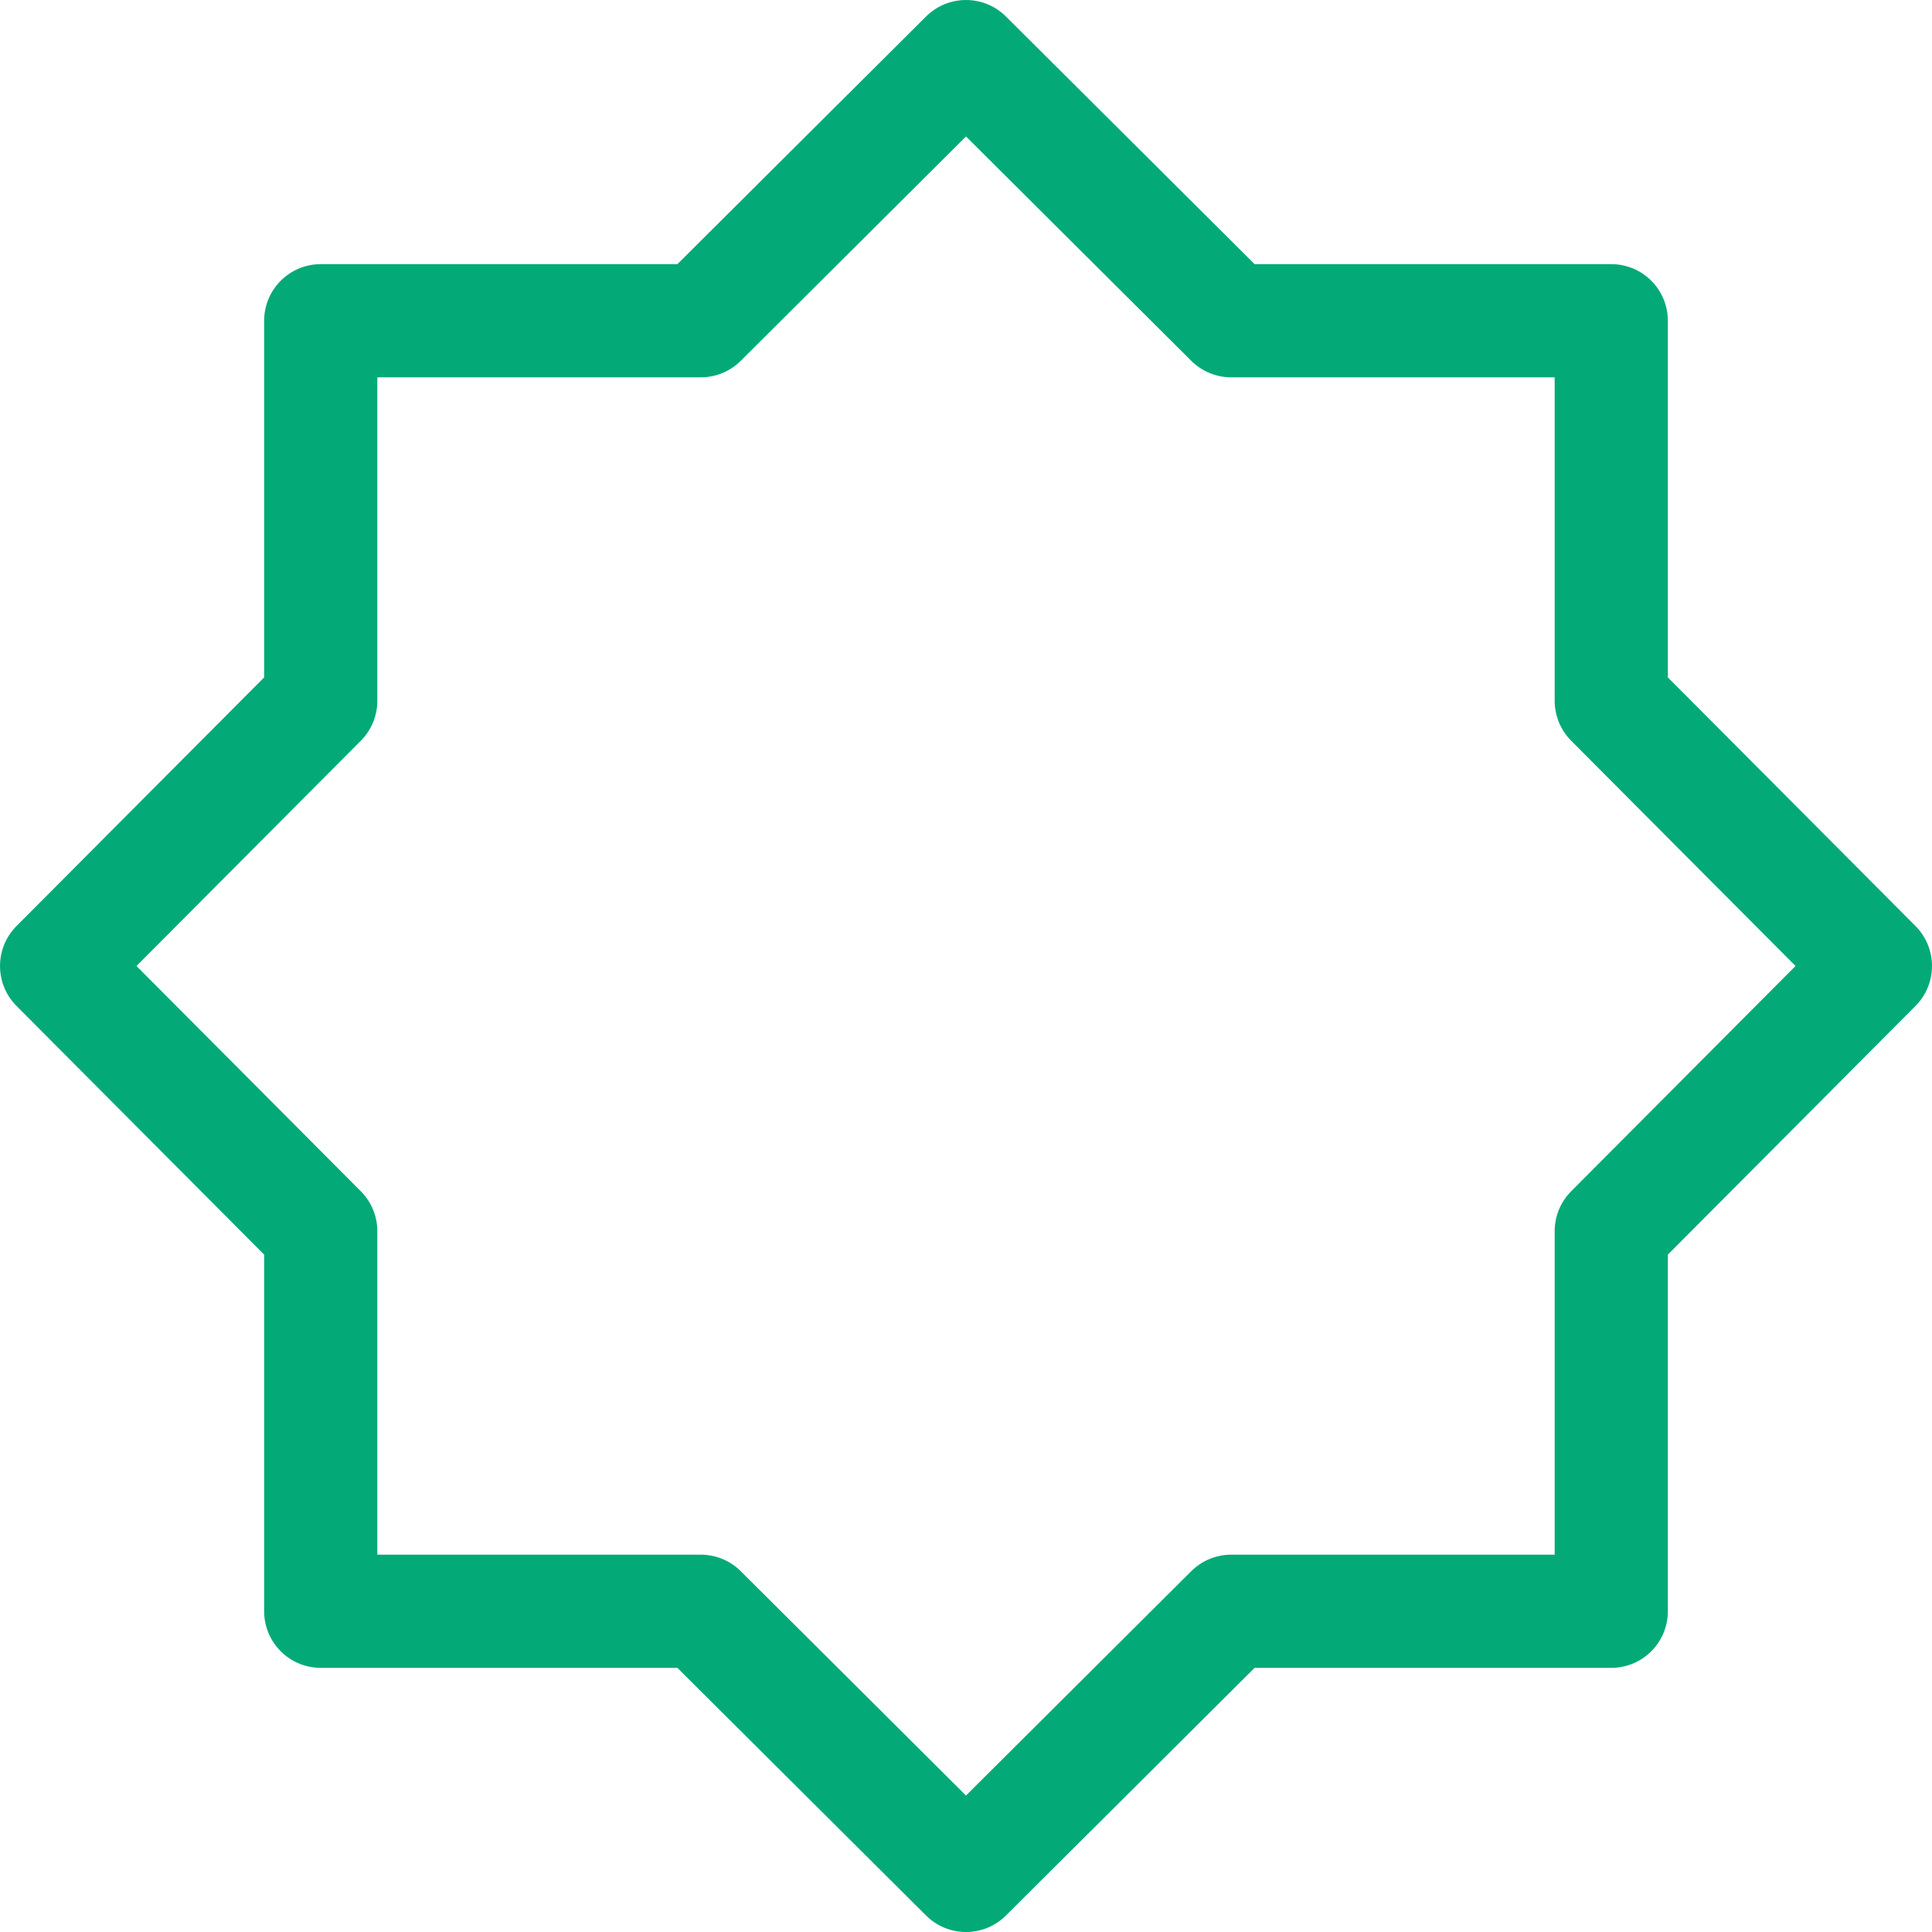 <svg width="36" height="36" viewBox="0 0 36 36" fill="none" xmlns="http://www.w3.org/2000/svg">
<g clip-path="url(#clip0_0_1053)">
<path d="M31.078 12.622V5.977C31.078 5.394 30.606 4.922 30.023 4.922H23.378L18.744 0.307C18.333 -0.102 17.667 -0.102 17.256 0.307L12.622 4.922H5.977C5.394 4.922 4.922 5.394 4.922 5.977V12.622L0.307 17.256C-0.102 17.667 -0.102 18.333 0.307 18.744L4.922 23.378V30.023C4.922 30.606 5.394 31.078 5.977 31.078H12.622L17.256 35.693C17.462 35.898 17.731 36 18 36C18.269 36 18.538 35.898 18.744 35.693L23.378 31.078H30.023C30.606 31.078 31.078 30.606 31.078 30.023V23.378L35.693 18.744C36.102 18.333 36.102 17.667 35.693 17.256L31.078 12.622ZM29.276 22.198C29.079 22.396 28.969 22.663 28.969 22.942V28.969H22.942C22.664 28.969 22.396 29.079 22.198 29.276L18 33.457L13.802 29.276C13.604 29.079 13.336 28.969 13.057 28.969H7.031V22.942C7.031 22.664 6.921 22.396 6.724 22.198L2.543 18L6.724 13.802C6.921 13.604 7.031 13.336 7.031 13.057V7.031H13.057C13.336 7.031 13.604 6.921 13.802 6.724L18 2.543L22.198 6.724C22.396 6.921 22.664 7.031 22.942 7.031H28.969V13.057C28.969 13.336 29.079 13.604 29.276 13.802L33.457 18L29.276 22.198Z" fill="#03AA77"/>
</g>
<defs>
<clipPath id="clip0_0_1053">
<rect width="36" height="36" fill="white"/>
</clipPath>
</defs>
</svg>
